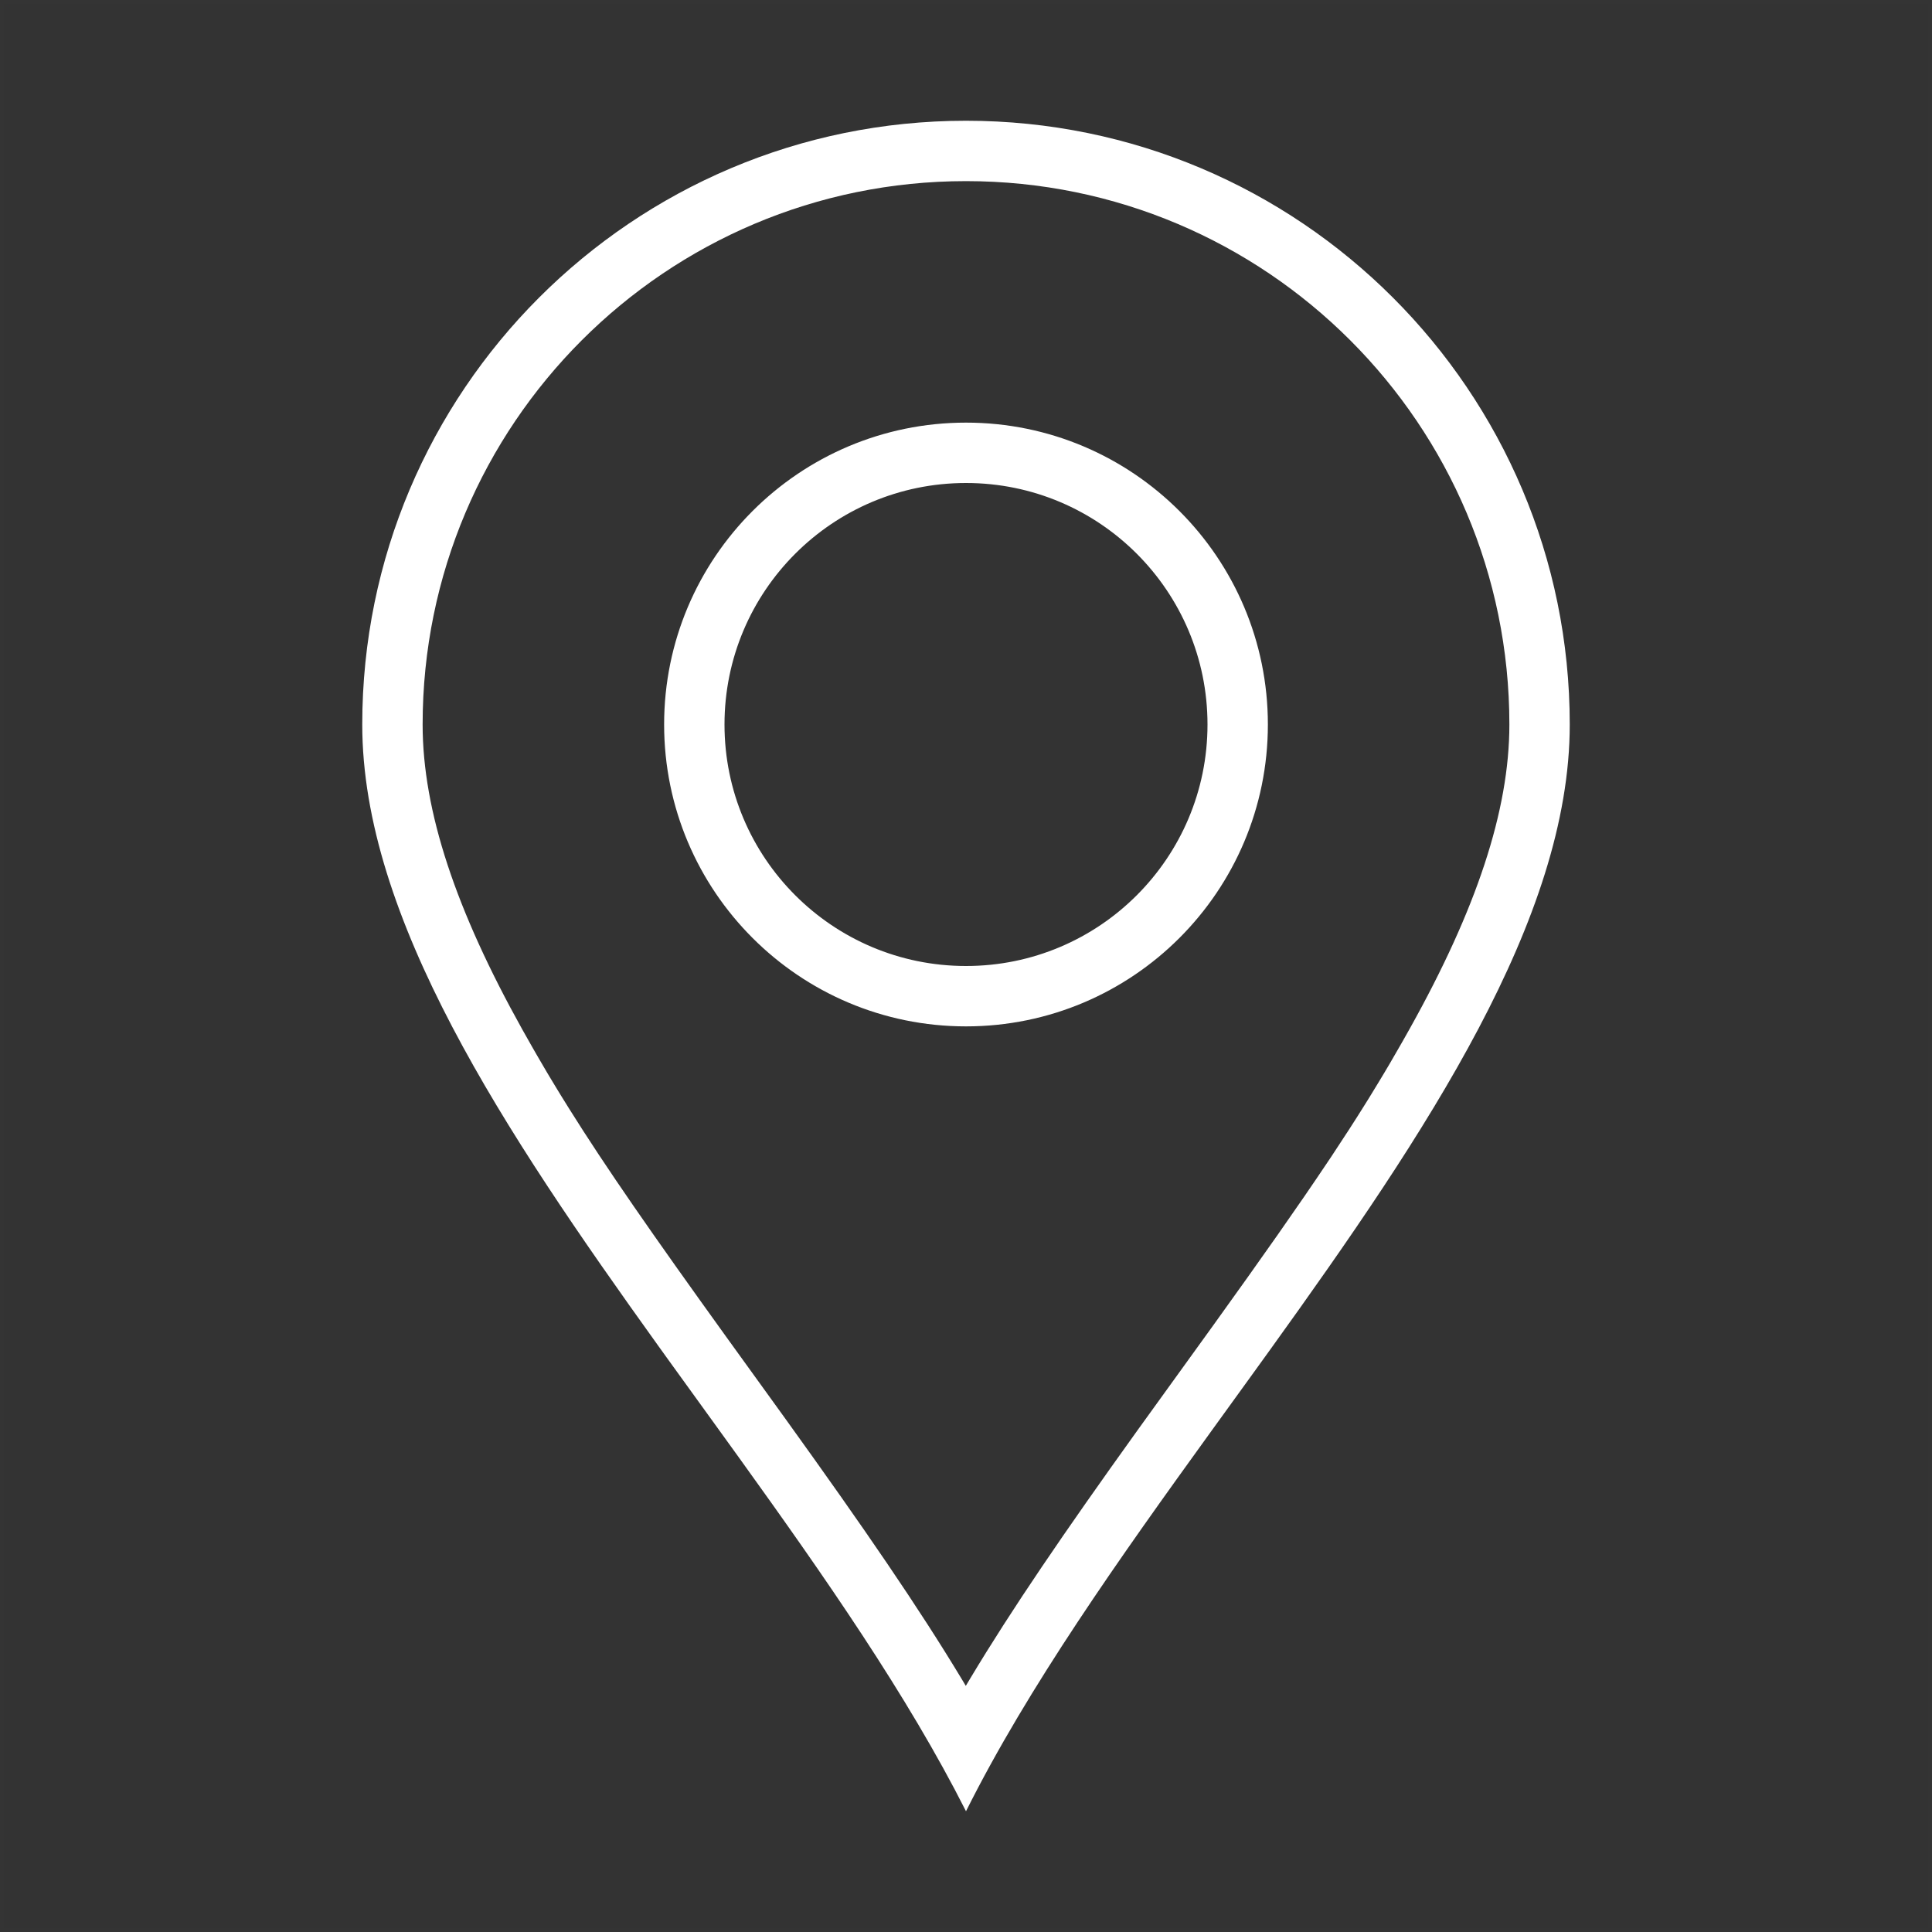<?xml version="1.0" encoding="UTF-8"?>
<svg width="48px" height="48px" viewBox="0 0 48 48" version="1.1" xmlns="http://www.w3.org/2000/svg" xmlns:xlink="http://www.w3.org/1999/xlink">
    <rect x="0" y="0" width="48" height="48" fill="#333333" stroke="none"/>
    <title>pin-dark</title>
    <g id="pin-dark" stroke="none" stroke-width="1" fill="none" fill-rule="evenodd">
        <rect id="frame" stroke-opacity="0.01" stroke="#979797" stroke-width="0.1" x="0.05" y="0.05" width="47.9" height="47.9"></rect>
        <g id="outline" transform="translate(9, 3)" fill="#FFFFFF" fill-rule="nonzero">
            <path d="M15,0 C23.284,0 30,6.716 30,15 C30,19.828 26.434,25.142 22.567,30.518 L22.072,31.204 L21.095,32.555 C18.801,35.73 16.546,38.907 15,42 C13.545,39.12 11.485,36.167 9.357,33.21 L8.757,32.379 L7.978,31.301 L7.6,30.778 L7.349,30.429 C3.512,25.084 0,19.802 0,15 C0,6.716 6.716,0 15,0 Z M15,1.5 C7.544,1.5 1.5,7.544 1.5,15 C1.5,17.157 2.33,19.624 3.977,22.578 C4.055,22.717 4.132,22.854 4.21,22.99 L4.327,23.194 L4.406,23.33 L4.564,23.6 L4.644,23.735 L4.835,24.051 C4.867,24.103 4.899,24.156 4.932,24.21 L5.142,24.548 C6.057,26.01 7.192,27.642 9.037,30.205 L10.523,32.263 C12.481,34.983 13.831,36.952 14.9,38.726 L14.995,38.885 L15.114,38.686 C16.139,36.979 17.426,35.092 19.248,32.553 L21.167,29.894 C22.363,28.231 23.25,26.97 23.975,25.886 L24.076,25.736 C24.389,25.264 24.673,24.825 24.938,24.399 L25.019,24.269 C25.1,24.138 25.179,24.009 25.256,23.88 L25.391,23.656 L25.528,23.425 C25.593,23.313 25.658,23.201 25.723,23.088 L25.859,22.851 L26.033,22.542 C27.674,19.602 28.5,17.147 28.5,15 C28.5,7.544 22.456,1.5 15,1.5 Z M15,7.5 C19.142,7.5 22.5,10.858 22.5,15 C22.5,19.142 19.142,22.5 15,22.5 C10.858,22.5 7.5,19.142 7.5,15 C7.5,10.858 10.858,7.5 15,7.5 Z M15,9 C11.686,9 9,11.686 9,15 C9,18.314 11.686,21 15,21 C18.314,21 21,18.314 21,15 C21,11.686 18.314,9 15,9 Z" id="Shape"></path>
        </g>
    </g>
</svg>